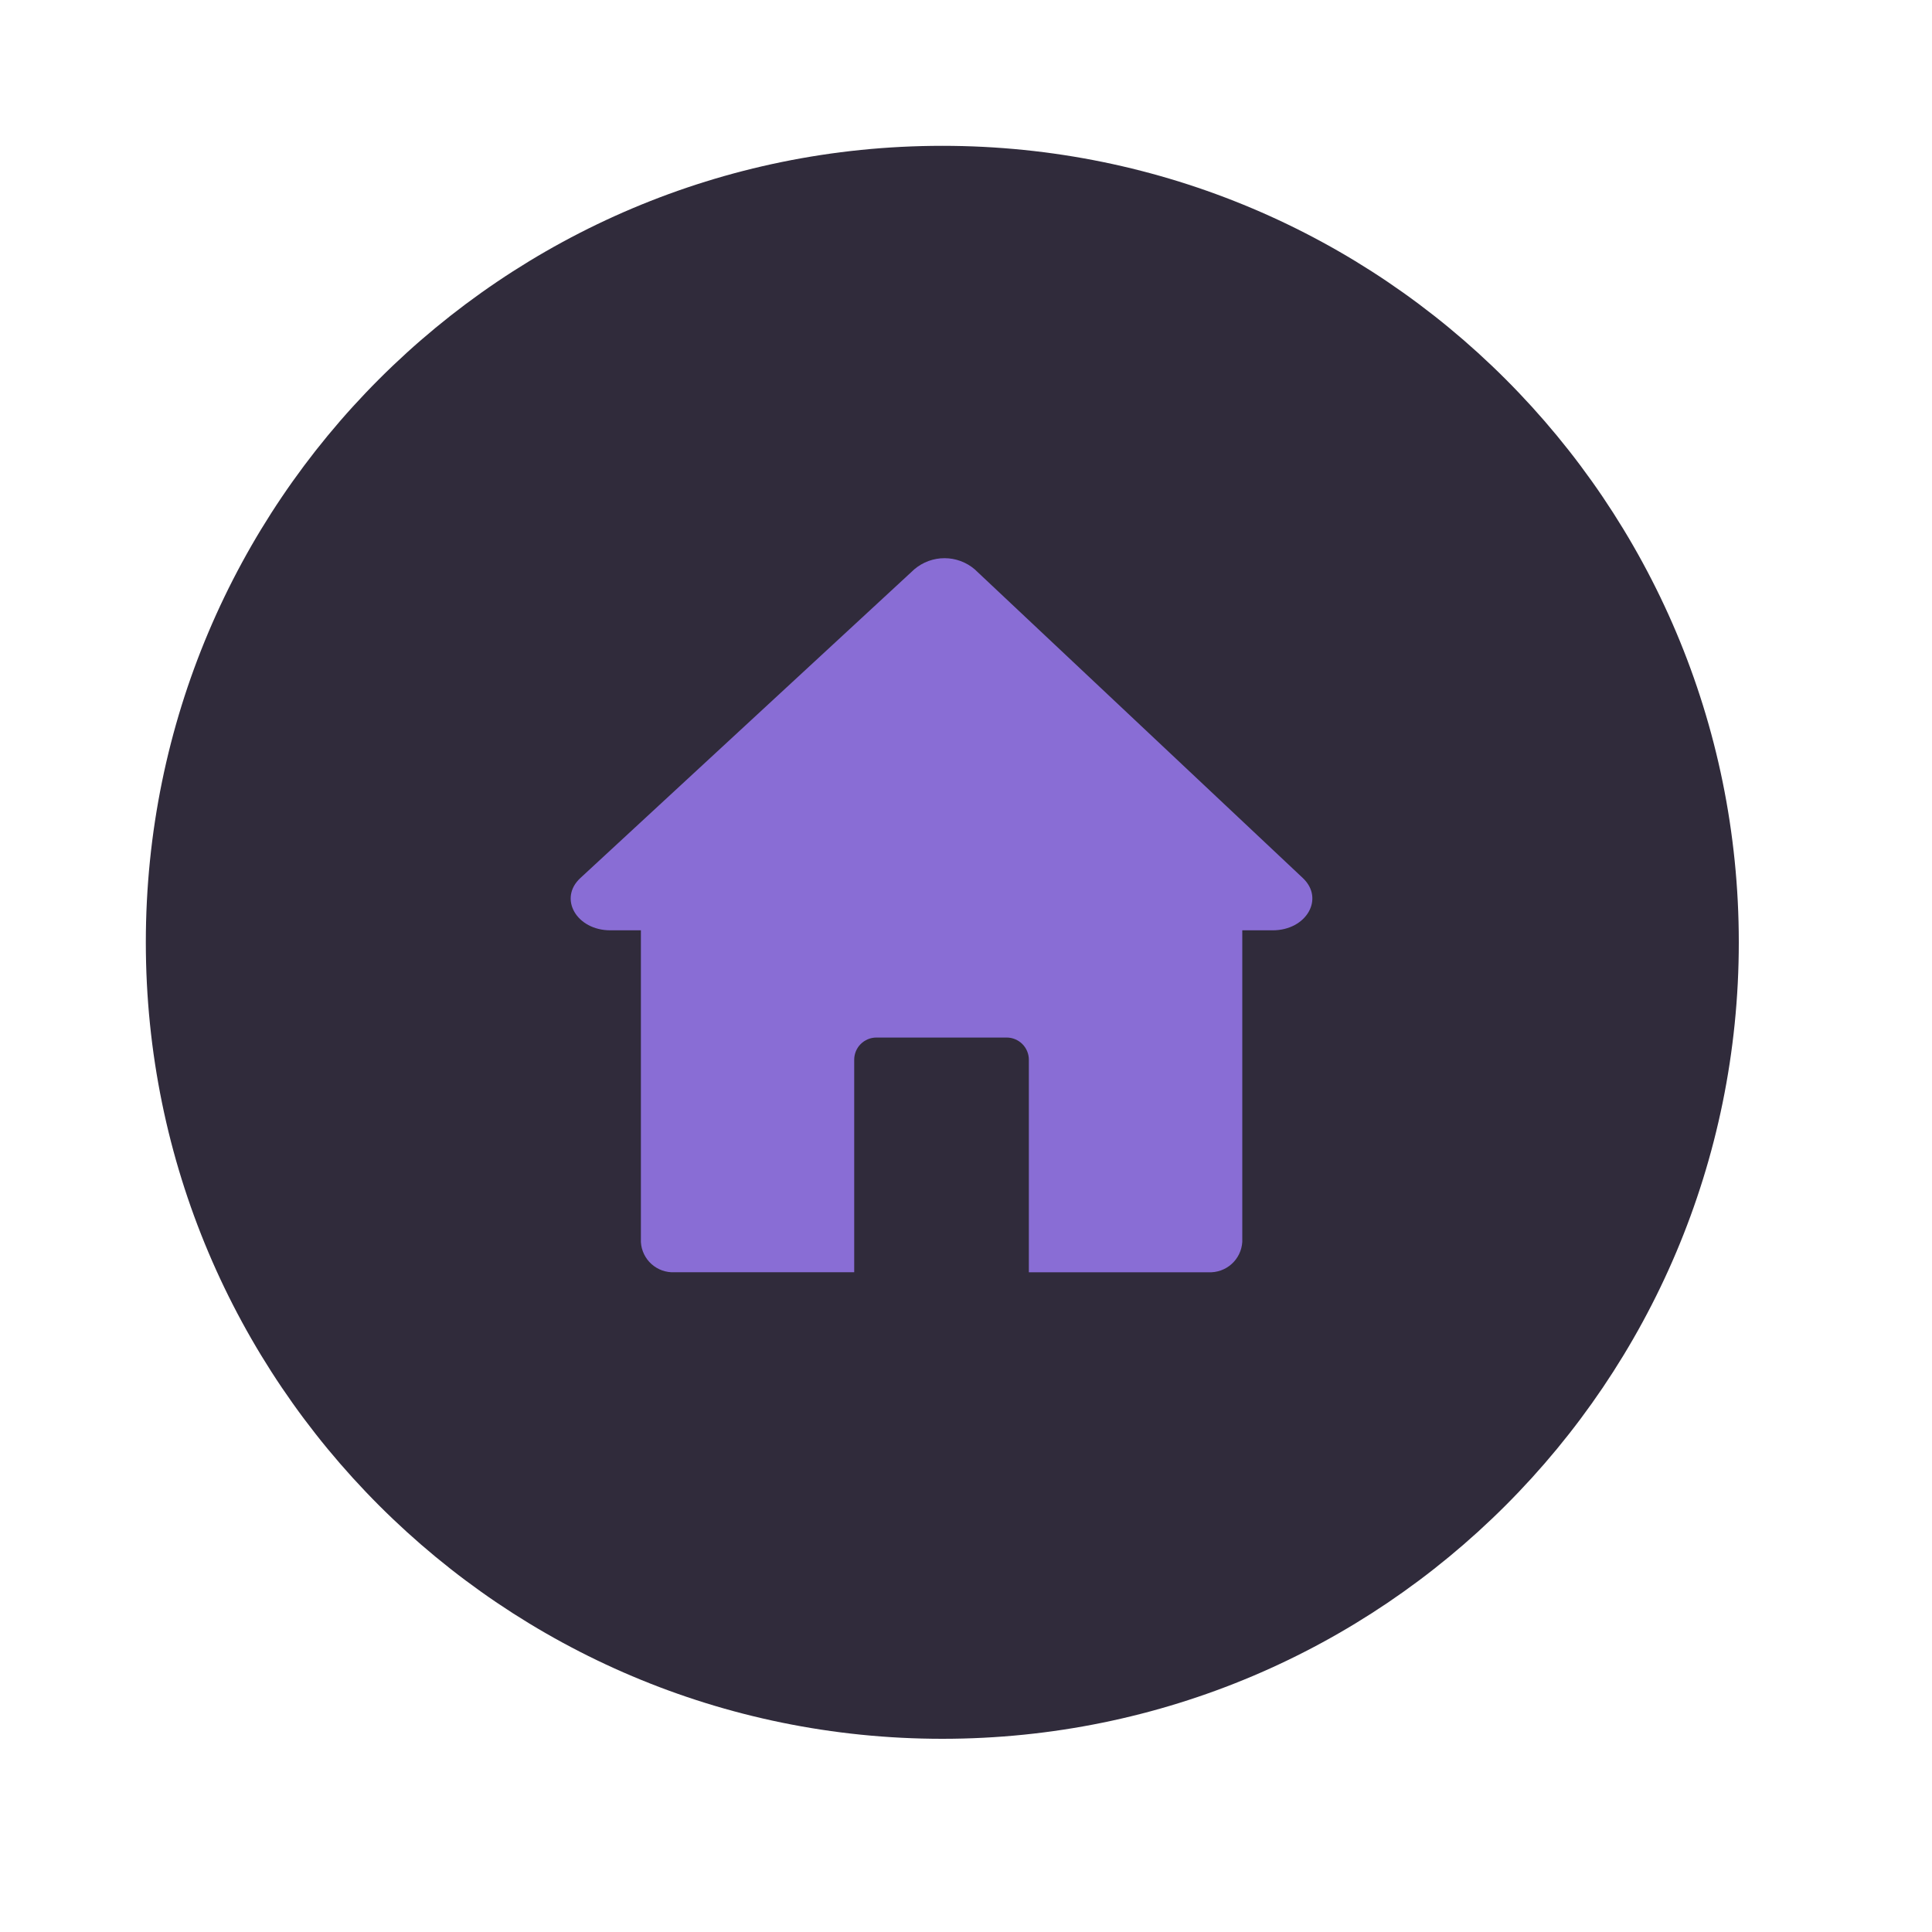 <svg xmlns="http://www.w3.org/2000/svg" xmlns:xlink="http://www.w3.org/1999/xlink" width="500" zoomAndPan="magnify" viewBox="0 0 375 375" height="500" preserveAspectRatio="xMidYMid meet" version="1.0"><defs><clipPath id="e9893fcdce"><path d="M 28.305 28.305 L 337.5 28.305 L 337.5 337.5 L 28.305 337.5 Z M 28.305 28.305 " clip-rule="nonzero"/></clipPath><clipPath id="678f3783a7"><path d="M 182.902 28.305 C 97.52 28.305 28.305 97.52 28.305 182.902 C 28.305 268.285 97.52 337.5 182.902 337.5 C 268.285 337.5 337.5 268.285 337.5 182.902 C 337.5 97.52 268.285 28.305 182.902 28.305 Z M 182.902 28.305 " clip-rule="nonzero"/></clipPath></defs><g clip-path="url(#e9893fcdce)"><g clip-path="url(#678f3783a7)"><path fill="#302b3b" d="M 28.305 28.305 L 337.5 28.305 L 337.5 337.5 L 28.305 337.5 Z M 28.305 28.305 " fill-opacity="1" fill-rule="nonzero"/></g></g><path fill="#896dd5" d="M 247.023 180.574 L 241.125 180.574 L 241.125 241.07 C 241.098 241.477 241.035 241.879 240.93 242.273 C 240.828 242.668 240.684 243.051 240.508 243.418 C 240.328 243.785 240.117 244.133 239.871 244.461 C 239.625 244.785 239.348 245.086 239.043 245.355 C 238.738 245.629 238.41 245.871 238.059 246.078 C 237.707 246.285 237.34 246.457 236.953 246.594 C 236.566 246.73 236.172 246.828 235.77 246.887 C 235.363 246.945 234.957 246.965 234.551 246.945 L 199.699 246.945 L 199.699 205.695 C 199.699 205.414 199.672 205.133 199.617 204.855 C 199.562 204.578 199.48 204.309 199.371 204.047 C 199.262 203.785 199.129 203.539 198.973 203.301 C 198.816 203.066 198.637 202.852 198.438 202.648 C 198.238 202.449 198.02 202.27 197.785 202.113 C 197.551 201.957 197.301 201.824 197.039 201.715 C 196.777 201.605 196.508 201.523 196.23 201.469 C 195.953 201.414 195.676 201.387 195.391 201.387 L 170.105 201.387 C 169.824 201.387 169.543 201.414 169.266 201.469 C 168.988 201.523 168.719 201.605 168.457 201.715 C 168.195 201.824 167.949 201.957 167.711 202.113 C 167.477 202.27 167.262 202.449 167.059 202.648 C 166.859 202.848 166.68 203.066 166.523 203.301 C 166.367 203.539 166.234 203.785 166.125 204.047 C 166.02 204.309 165.938 204.578 165.883 204.855 C 165.828 205.133 165.801 205.414 165.801 205.695 L 165.801 246.941 L 130.945 246.941 C 130.539 246.961 130.133 246.945 129.73 246.887 C 129.328 246.828 128.934 246.73 128.551 246.598 C 128.164 246.461 127.797 246.289 127.445 246.082 C 127.098 245.875 126.77 245.637 126.465 245.367 C 126.16 245.094 125.887 244.797 125.641 244.473 C 125.398 244.145 125.184 243.801 125.008 243.434 C 124.832 243.066 124.691 242.688 124.586 242.293 C 124.484 241.898 124.422 241.496 124.398 241.09 L 124.398 180.574 L 118.473 180.574 C 111.906 180.574 108.348 174.395 112.648 170.426 L 177.492 110.48 C 177.898 110.137 178.332 109.832 178.789 109.566 C 179.25 109.297 179.73 109.074 180.227 108.891 C 180.727 108.707 181.238 108.57 181.762 108.48 C 182.285 108.387 182.812 108.34 183.344 108.344 C 183.875 108.344 184.402 108.391 184.926 108.484 C 185.449 108.578 185.961 108.719 186.457 108.902 C 186.957 109.086 187.438 109.312 187.895 109.582 C 188.352 109.852 188.785 110.16 189.188 110.504 C 210.418 130.484 231.652 150.465 252.898 170.445 C 257.121 174.453 253.566 180.574 247.023 180.574 Z M 247.023 180.574 " fill-opacity="1" fill-rule="nonzero"/></svg>
